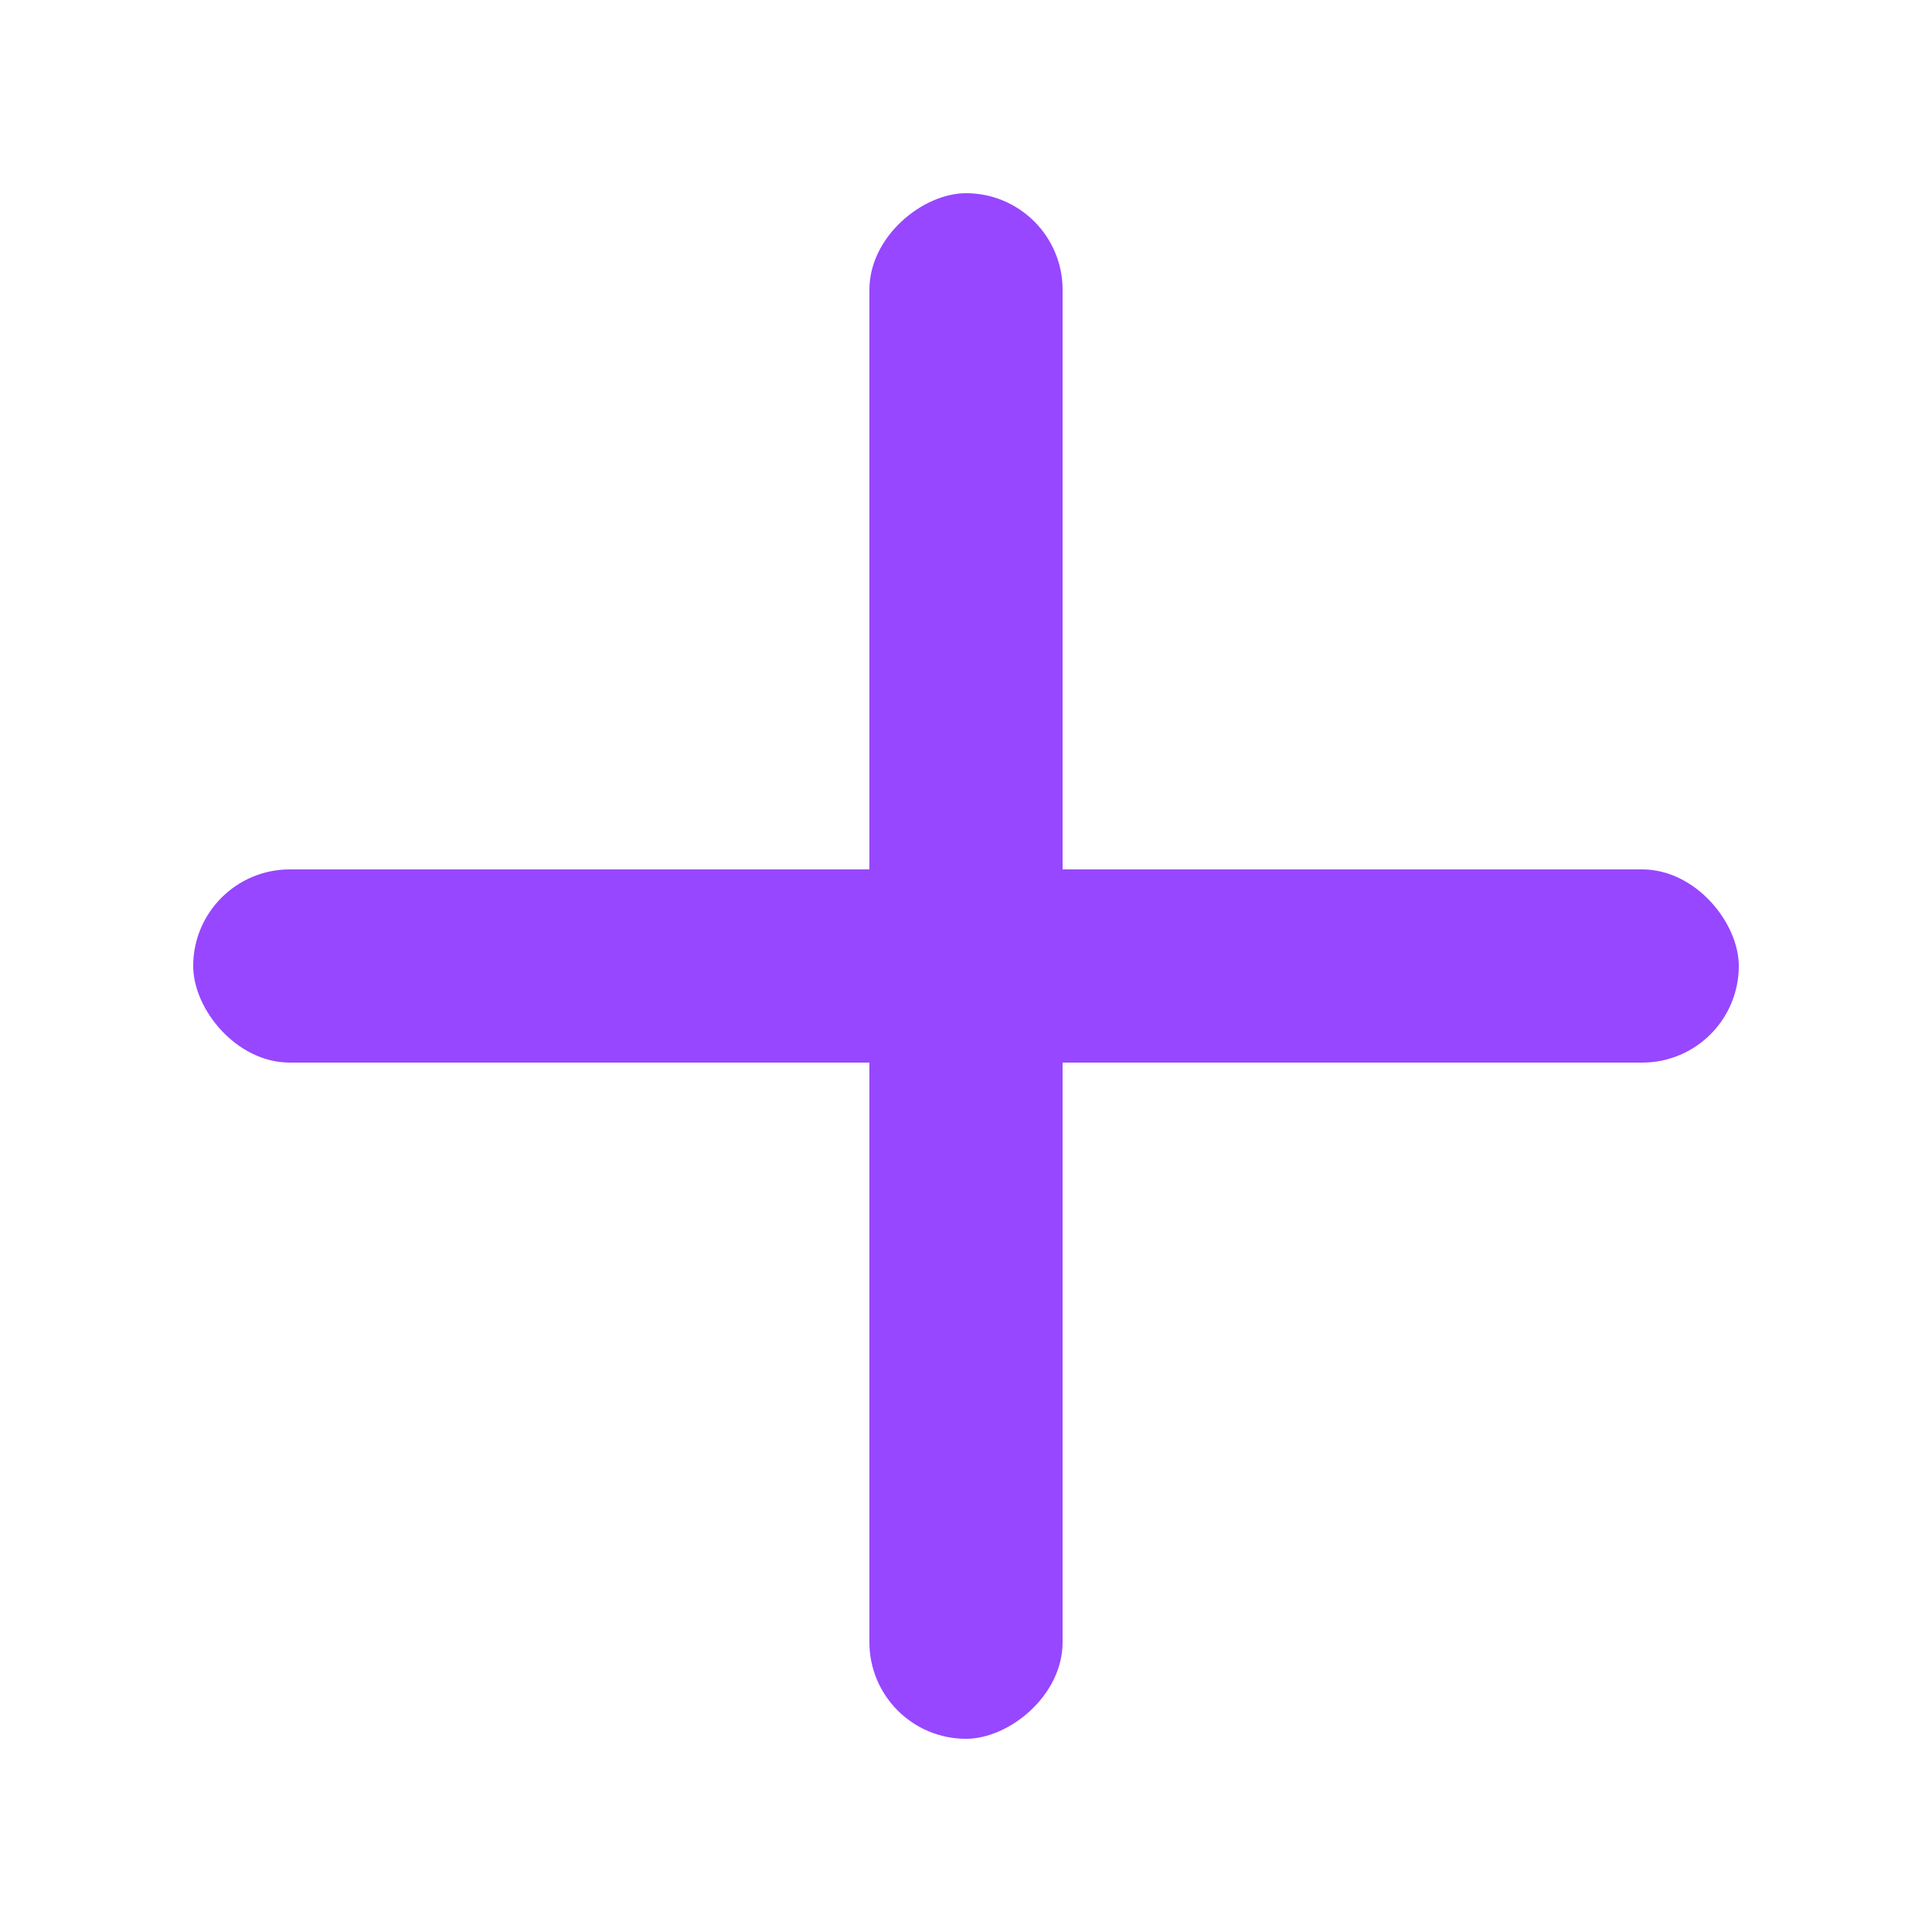 <svg width="20" height="20" viewBox="0 0 20 20" fill="none" xmlns="http://www.w3.org/2000/svg">
<rect x="2" y="9" width="16" height="2" rx="1" fill="#9747FF"/>
<rect x="11" y="2" width="16" height="2" rx="1" transform="rotate(90 11 2)" fill="#9747FF"/>
</svg>
